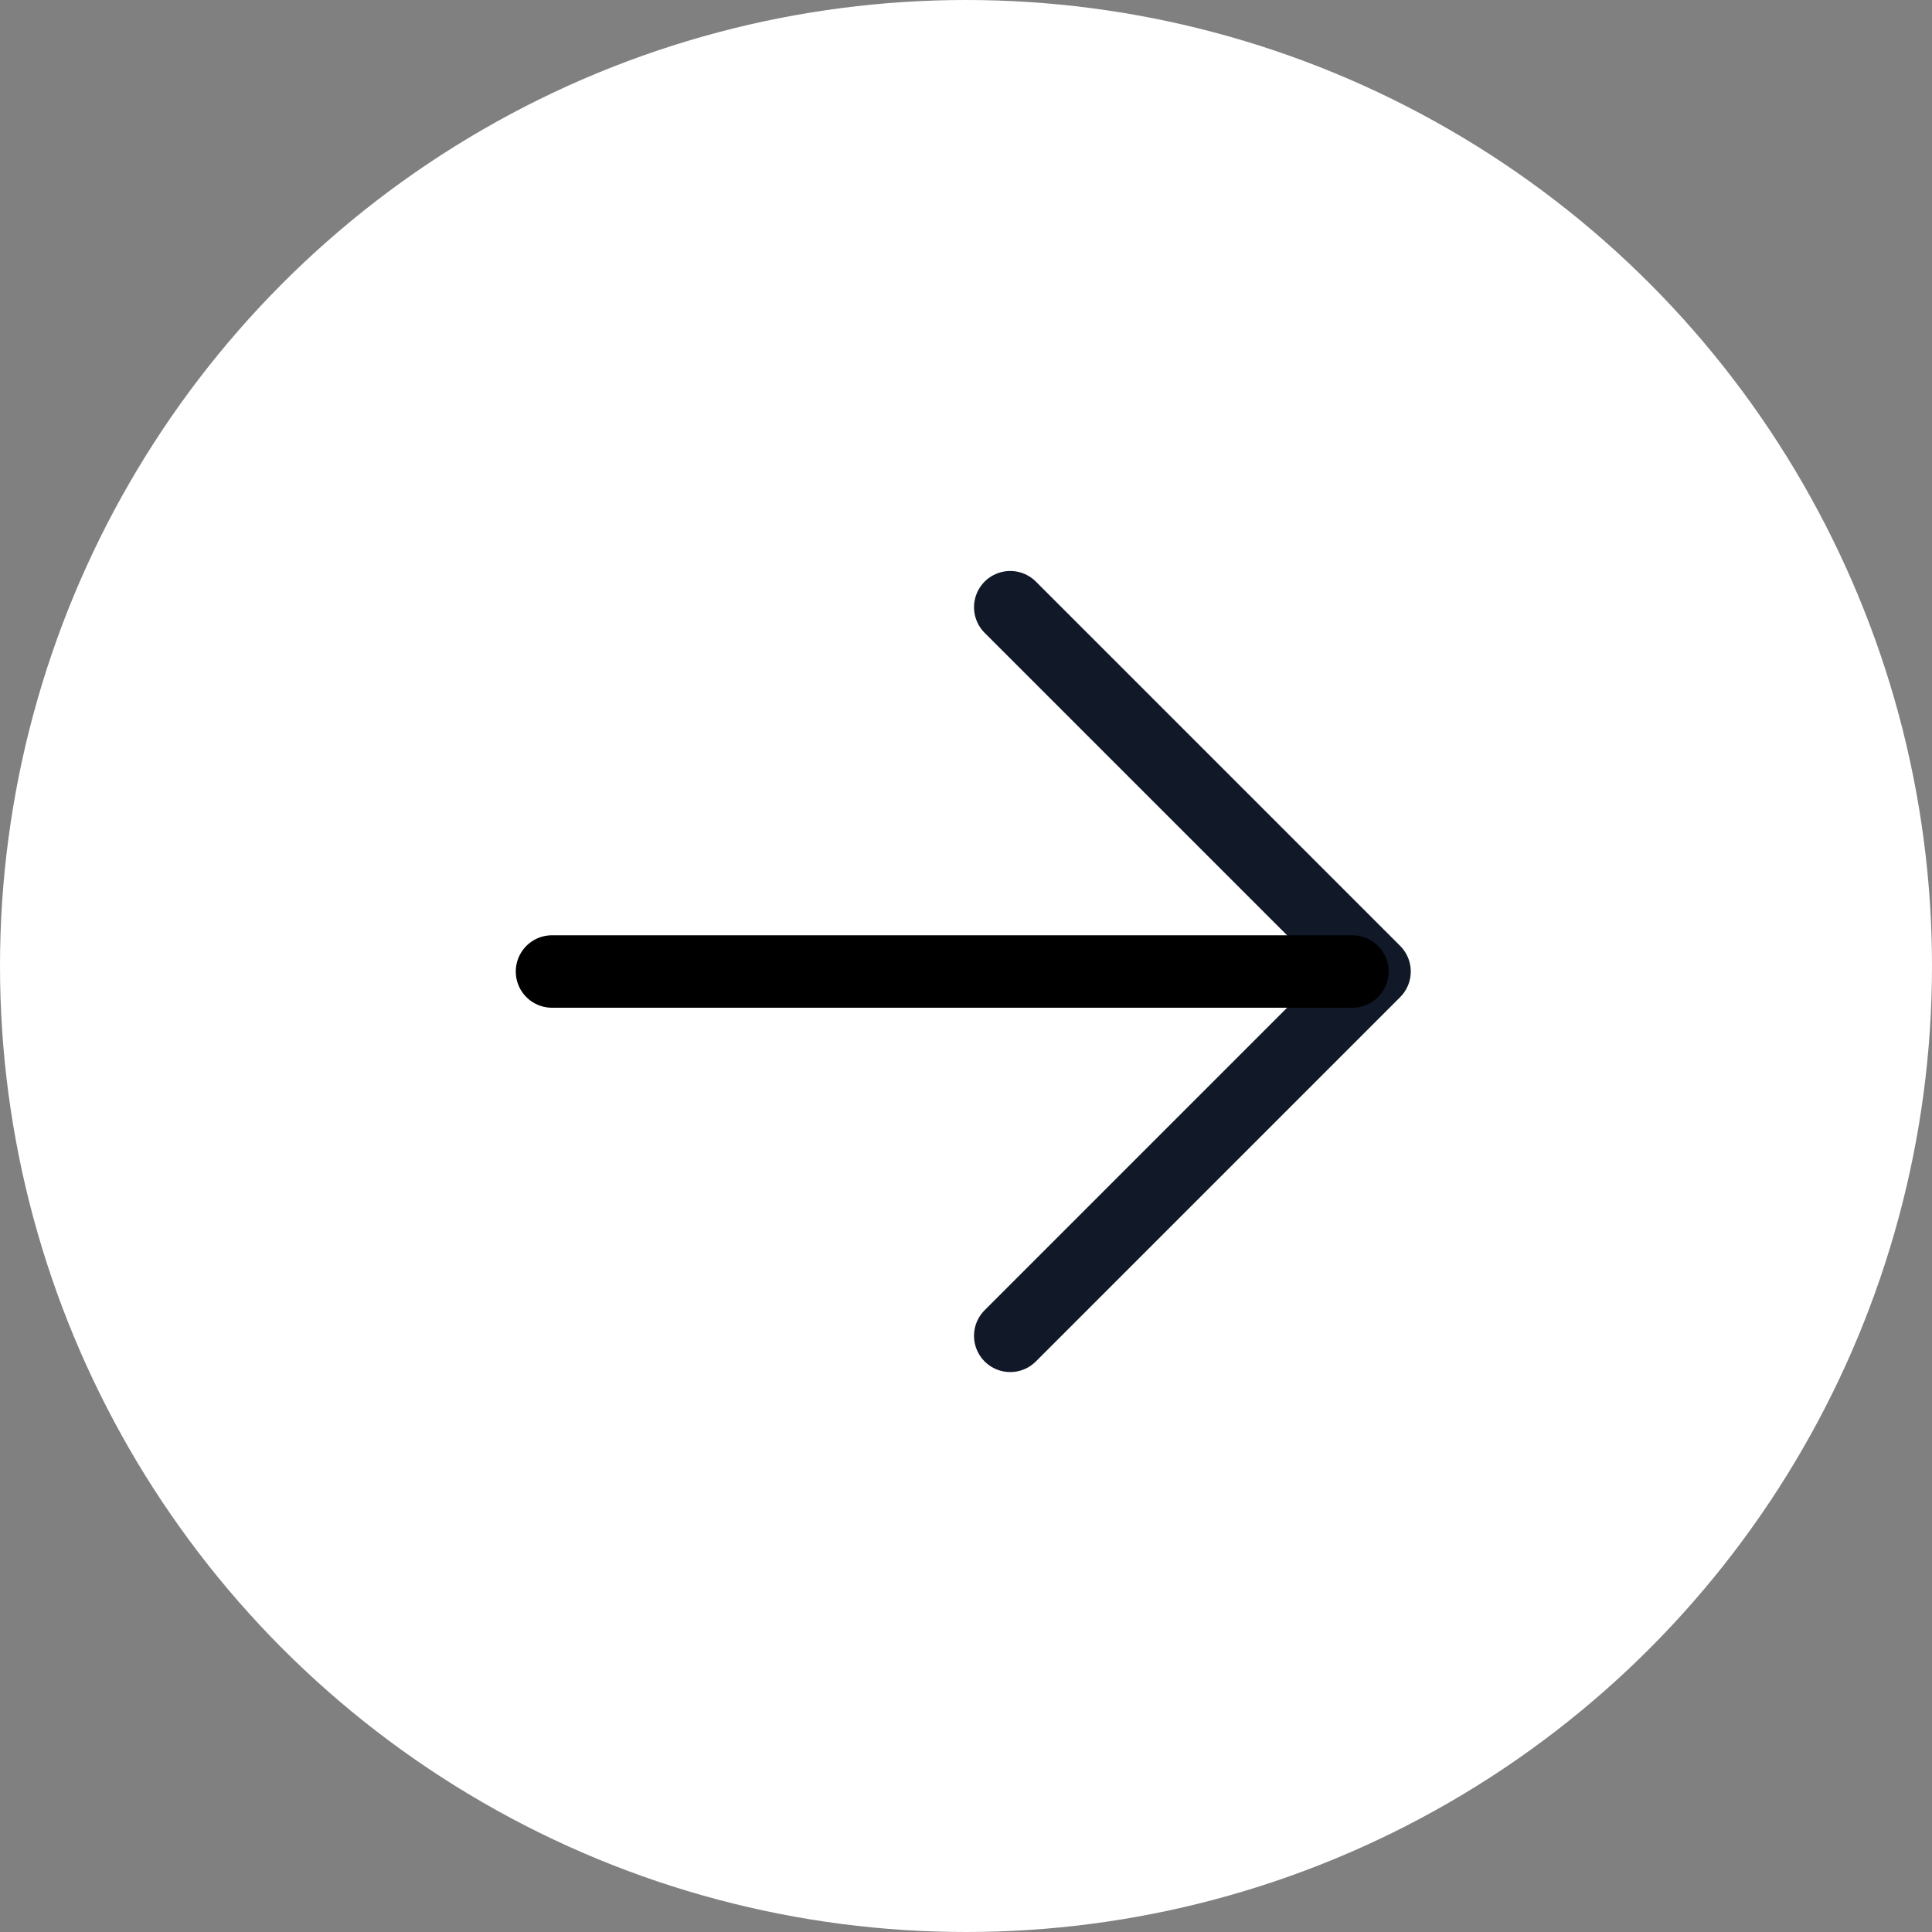 <svg width="80" height="80" viewBox="0 0 80 80" fill="none" xmlns="http://www.w3.org/2000/svg">
<rect x="0" y="0" width="80" height="80" fill="#808080" stroke="none"/>
<circle cx="40" cy="40" r="40" fill="white"/>
<path d="M41.832 25.143L56.917 40.228L41.832 55.314" stroke="#111827" stroke-width="3" stroke-linecap="round" stroke-linejoin="round"/>
<path d="M56 40.228H22.857" stroke="black" stroke-width="3" stroke-linecap="round"/>
</svg>
